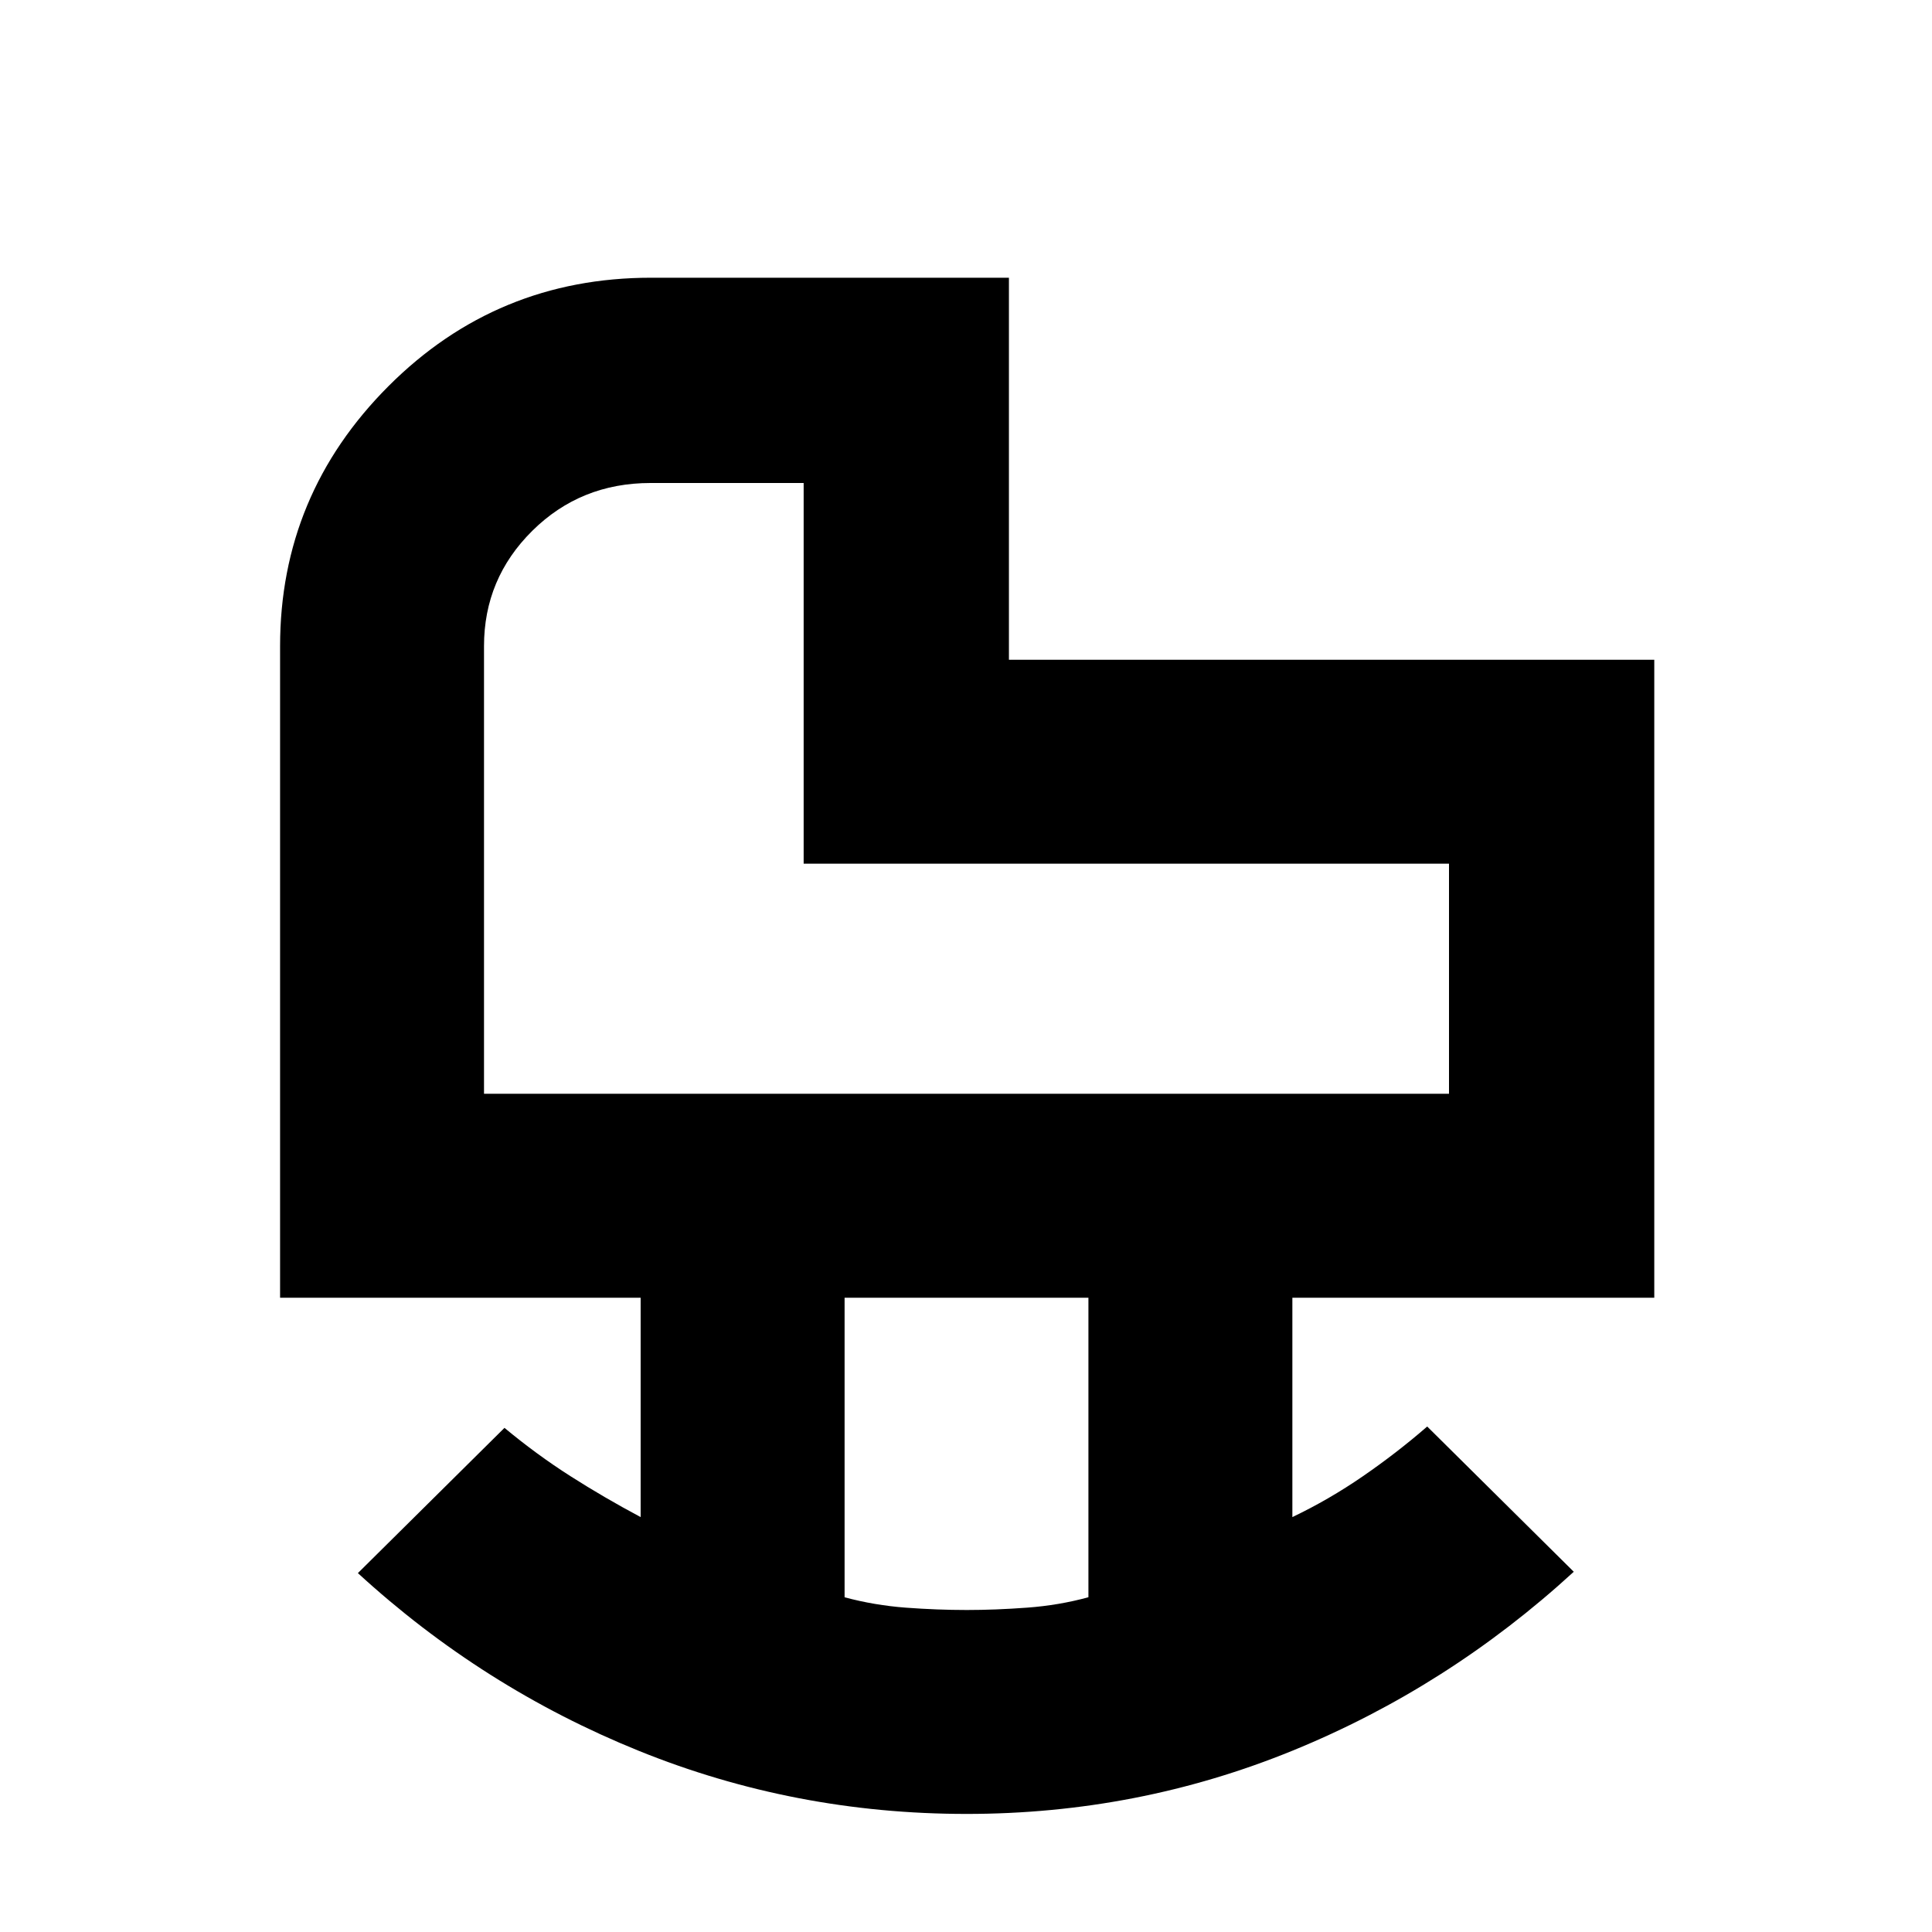 <svg xmlns="http://www.w3.org/2000/svg" height="40" viewBox="0 -960 960 960" width="40"><path d="M240.5-416.5H720v-114.33H399.33V-720h-76.08q-34.76 0-58.76 23.76-23.99 23.76-23.99 57.3v222.44ZM480.42-160q14.16 0 29.97-1.17 15.8-1.16 30.44-5.17v-148.83H419.67v148.85q14.84 3.99 30.44 5.16 15.6 1.16 30.31 1.16Zm-.17 101.33q-85.32 0-162.78-31.33-77.47-31.33-139.64-88.33l72.84-72.17q16.06 13.34 32.8 24.01 16.75 10.68 34.86 20.32v-109H139.17v-323.7q0-75.3 53.83-129.22Q246.84-822 323.5-822h177.83v189.83H822v317H642.17v109q18.16-8.66 35.04-20.29 16.88-11.62 31.96-24.71L782-179q-62.5 57.33-139.59 88.83t-162.16 31.5Zm-80.92-472.16Z"/></svg>